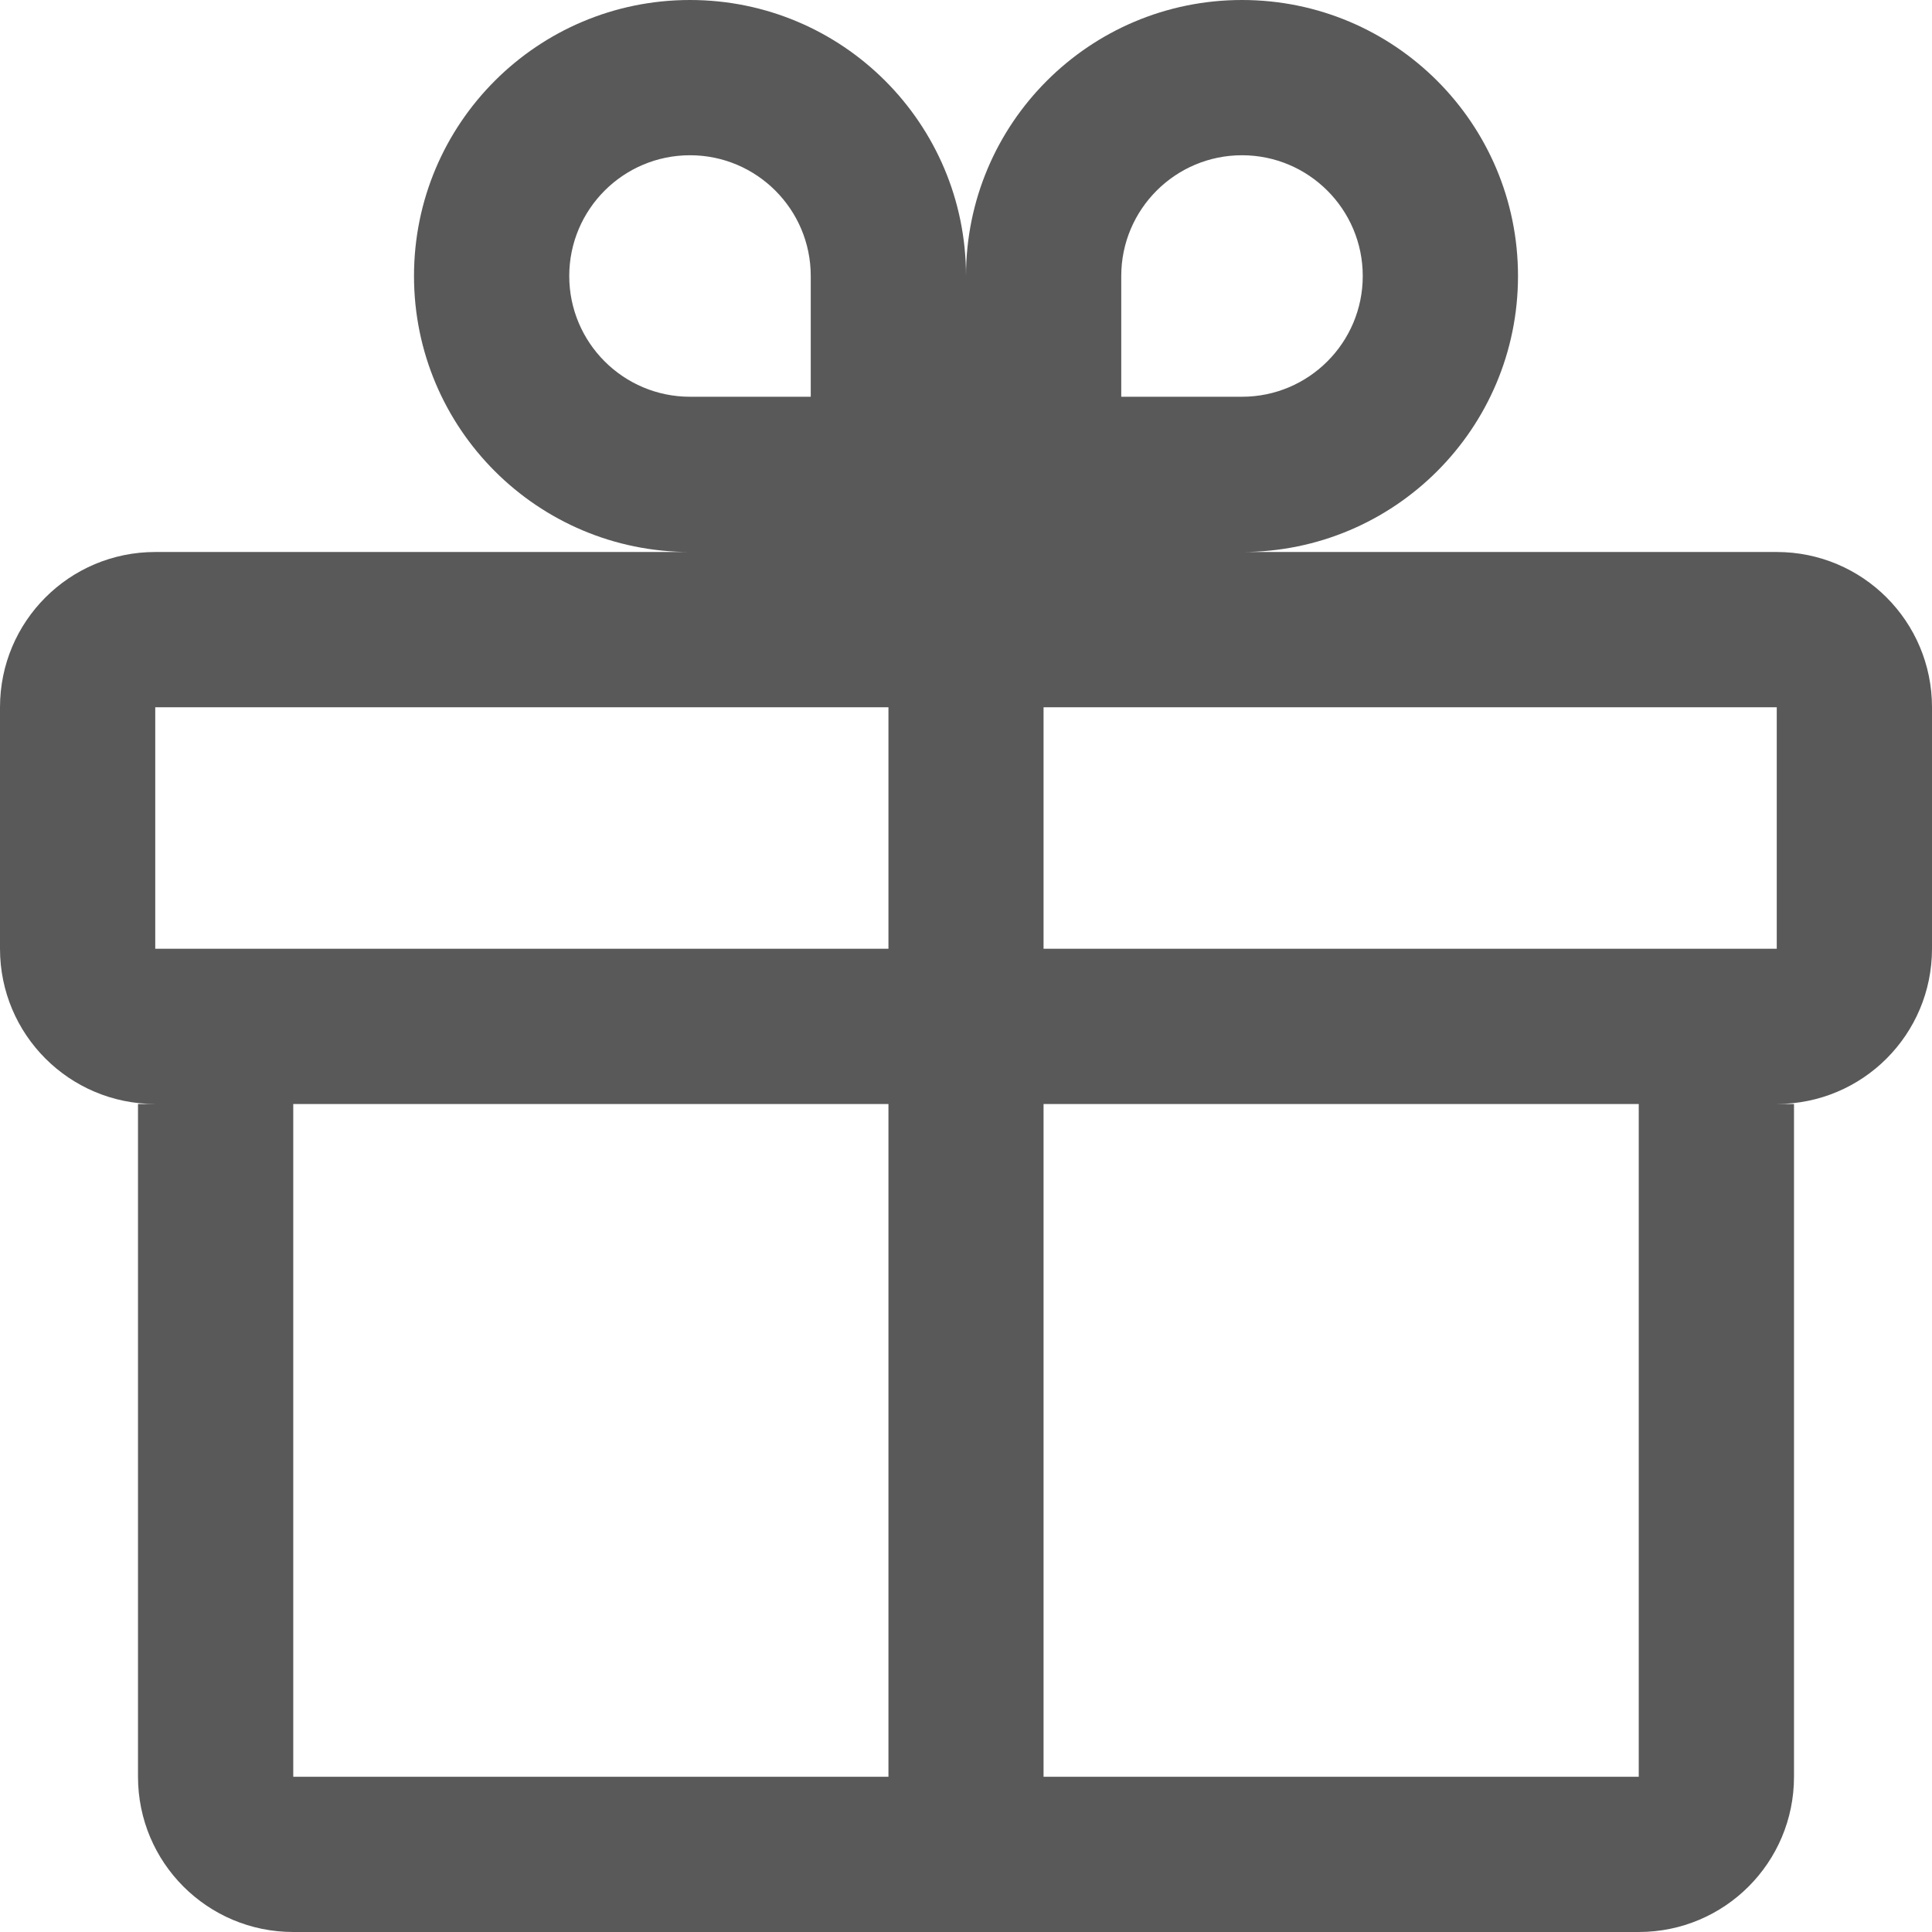 <?xml version="1.0" encoding="UTF-8"?>
<svg width="14px" height="14px" viewBox="0 0 14 14" version="1.1" xmlns="http://www.w3.org/2000/svg" xmlns:xlink="http://www.w3.org/1999/xlink">
    <!-- Generator: Sketch 58 (84663) - https://sketch.com -->
    <title>生日icon</title>
    <desc>Created with Sketch.</desc>
    <g id="页面-1" stroke="none" stroke-width="1" fill="none" fill-rule="evenodd" opacity="0.65">
        <g id="工作看板2" transform="translate(-1668, -328)">
            <g id="top" transform="translate(180, 0)">
                <g id="当前用户-鼠标悬停" transform="translate(1452, 0)">
                    <g id="当前用户-弹窗" transform="translate(0, 68)">
                        <g id="个人资料" transform="translate(35, 196)">
                            <g id="生日icon" transform="translate(0, 63)">
                                <rect id="Rectangle-44-Copy-4" x="0" y="0" width="16" height="16"></rect>
                                <g id="gift" transform="translate(1, 1)" fill="#000000" fill-rule="nonzero">
                                    <path d="M12.875,4 L9,4 C10.105,4 11,3.105 11,2 C11,0.895 10.105,0 9,0 C7.895,0 7,0.895 7,2 C7,0.895 6.105,0 5,0 C3.895,0 3,0.895 3,2 C3,3.105 3.895,4 5,4 L1.125,4 C0.503,4 0,4.503 0,5.125 L0,6.875 C0,7.497 0.503,8 1.125,8 L1,8 L1,12.875 C1,13.497 1.503,14 2.125,14 L11.875,14 C12.497,14 13,13.497 13,12.875 L13,8 L12.875,8 C13.497,8 14,7.497 14,6.875 L14,5.125 C14,4.503 13.497,4 12.875,4 Z M5,2.875 C4.517,2.875 4.125,2.483 4.125,2 C4.125,1.517 4.517,1.125 5,1.125 C5.483,1.125 5.875,1.517 5.875,2 L5.875,2.875 L5,2.875 Z M6.438,12.875 L2.125,12.875 L2.125,8 L6.438,8 L6.438,12.875 Z M6.438,6.875 L1.125,6.875 L1.125,5.125 L6.438,5.125 L6.438,6.875 Z M8.125,2 C8.125,1.517 8.517,1.125 9,1.125 C9.483,1.125 9.875,1.517 9.875,2 C9.875,2.483 9.483,2.875 9,2.875 L8.125,2.875 L8.125,2 Z M11.875,12.875 L7.562,12.875 L7.562,8 L11.875,8 L11.875,12.875 Z M12.875,6.875 L7.562,6.875 L7.562,5.125 L12.875,5.125 L12.875,6.875 Z" id="Shape"></path>
                                </g>
                            </g>
                        </g>
                    </g>
                </g>
            </g>
        </g>
    </g>
</svg>